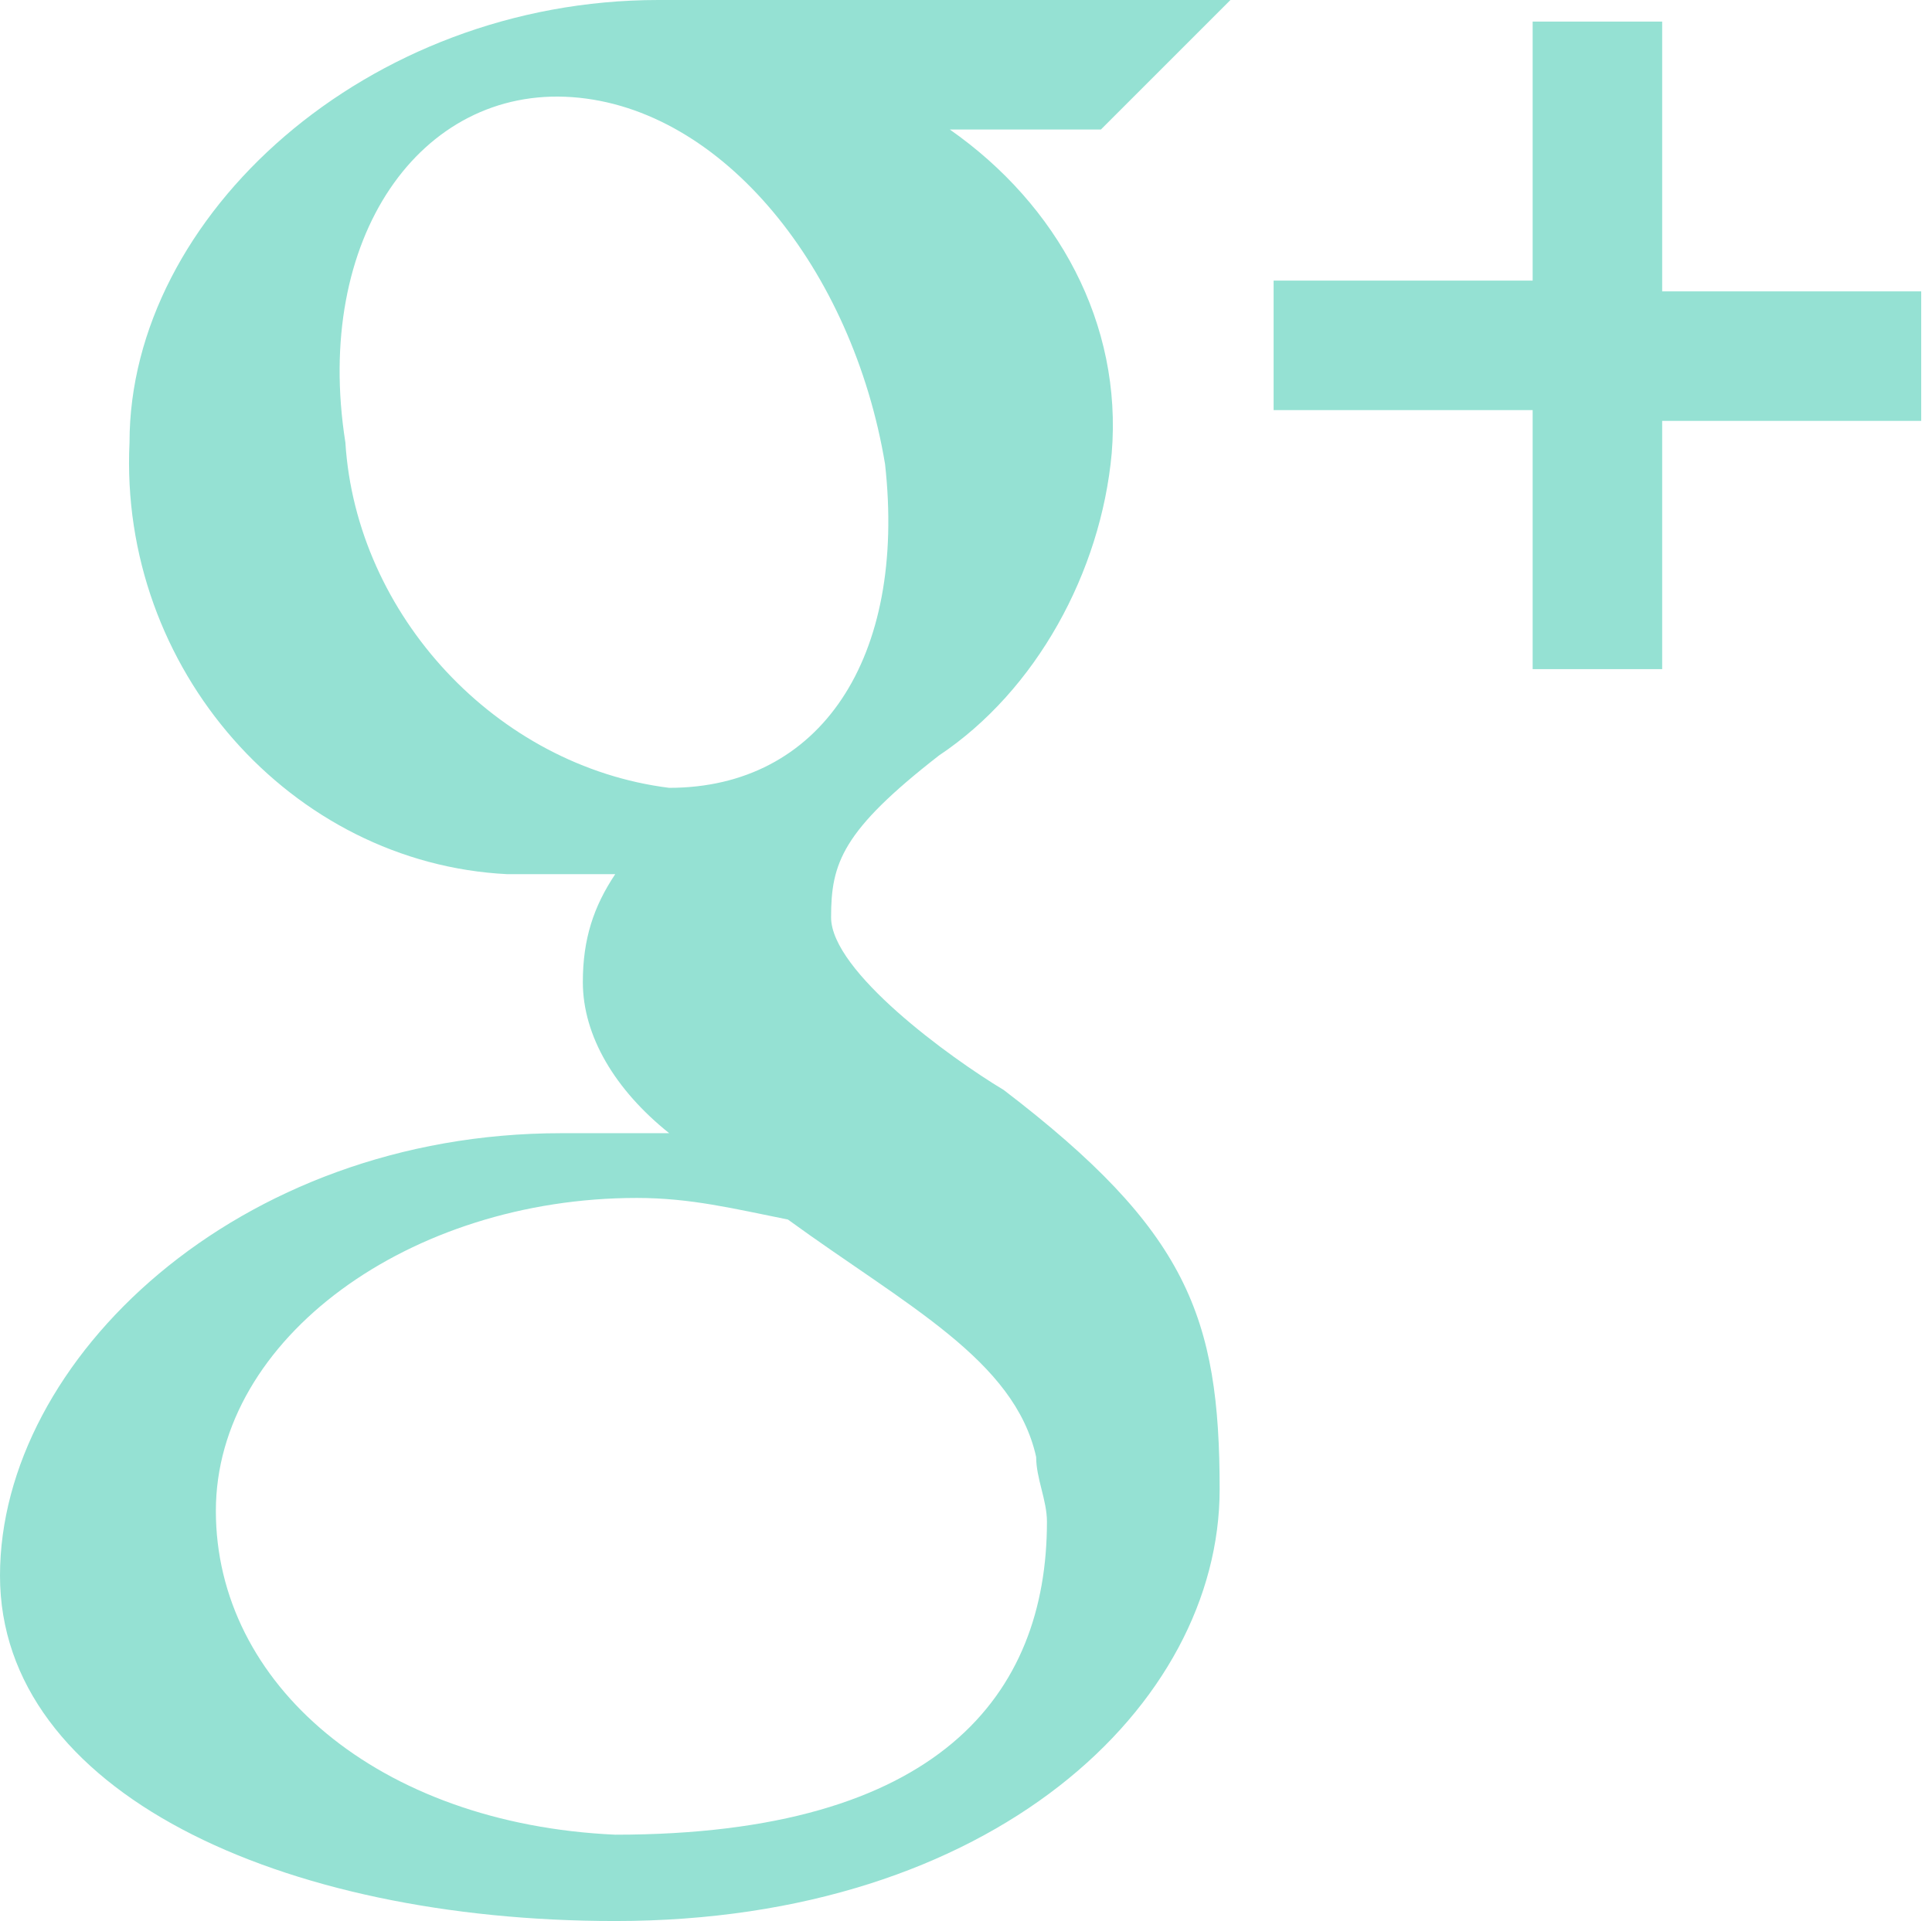 <?xml version="1.0" encoding="utf-8"?>
<!-- Generator: Adobe Illustrator 21.0.0, SVG Export Plug-In . SVG Version: 6.00 Build 0)  -->
<svg version="1.1" id="Слой_1" xmlns="http://www.w3.org/2000/svg" xmlns:xlink="http://www.w3.org/1999/xlink" x="0px" y="0px"
	 viewBox="0 0 17.9 17.8" style="enable-background:new 0 0 17.9 17.8;" xml:space="preserve">
<style type="text/css">
	.st0{fill:#95E1D3;}
</style>
<title>ico-google_plus</title>
<path class="st0" d="M11.4,0H6.1C3.4,0,1.2,2,1.2,4.1C1.1,6.2,2.7,8,4.7,8.1c0.2,0,0.3,0,0.5,0h0.5c-0.2,0.3-0.3,0.6-0.3,1
	c0,0.5,0.3,1,0.8,1.4h-1c-3,0-5.2,2.1-5.2,4.1s2.6,3.2,5.7,3.2c3.5,0,5.6-2,5.6-4c0-1.6-0.3-2.4-2-3.7C8.8,9.8,7.7,9,7.7,8.5
	s0.1-0.8,1-1.5c0.9-0.6,1.5-1.7,1.6-2.8c0.1-1.2-0.5-2.3-1.5-3h1.4L11.4,0z M9.6,13.5c0,0.2,0.1,0.4,0.1,0.6c0,1.6-1,2.9-4,2.9
	C3.5,16.9,2,15.6,2,14s1.8-2.9,3.9-2.9c0.5,0,0.9,0.1,1.4,0.2C8.4,12.1,9.4,12.6,9.6,13.5z M6.2,7.3c-1.6-0.2-2.9-1.6-3-3.2
	C2.9,2.2,3.9,0.8,5.3,0.9s2.6,1.6,2.9,3.4C8.4,6.1,7.6,7.3,6.2,7.3z M15.4,2.7V0.2h-1.2v2.4h-2.4v1.2h2.4v2.4h1.2V3.9h2.4V2.7
	L15.4,2.7z"/>
</svg>
